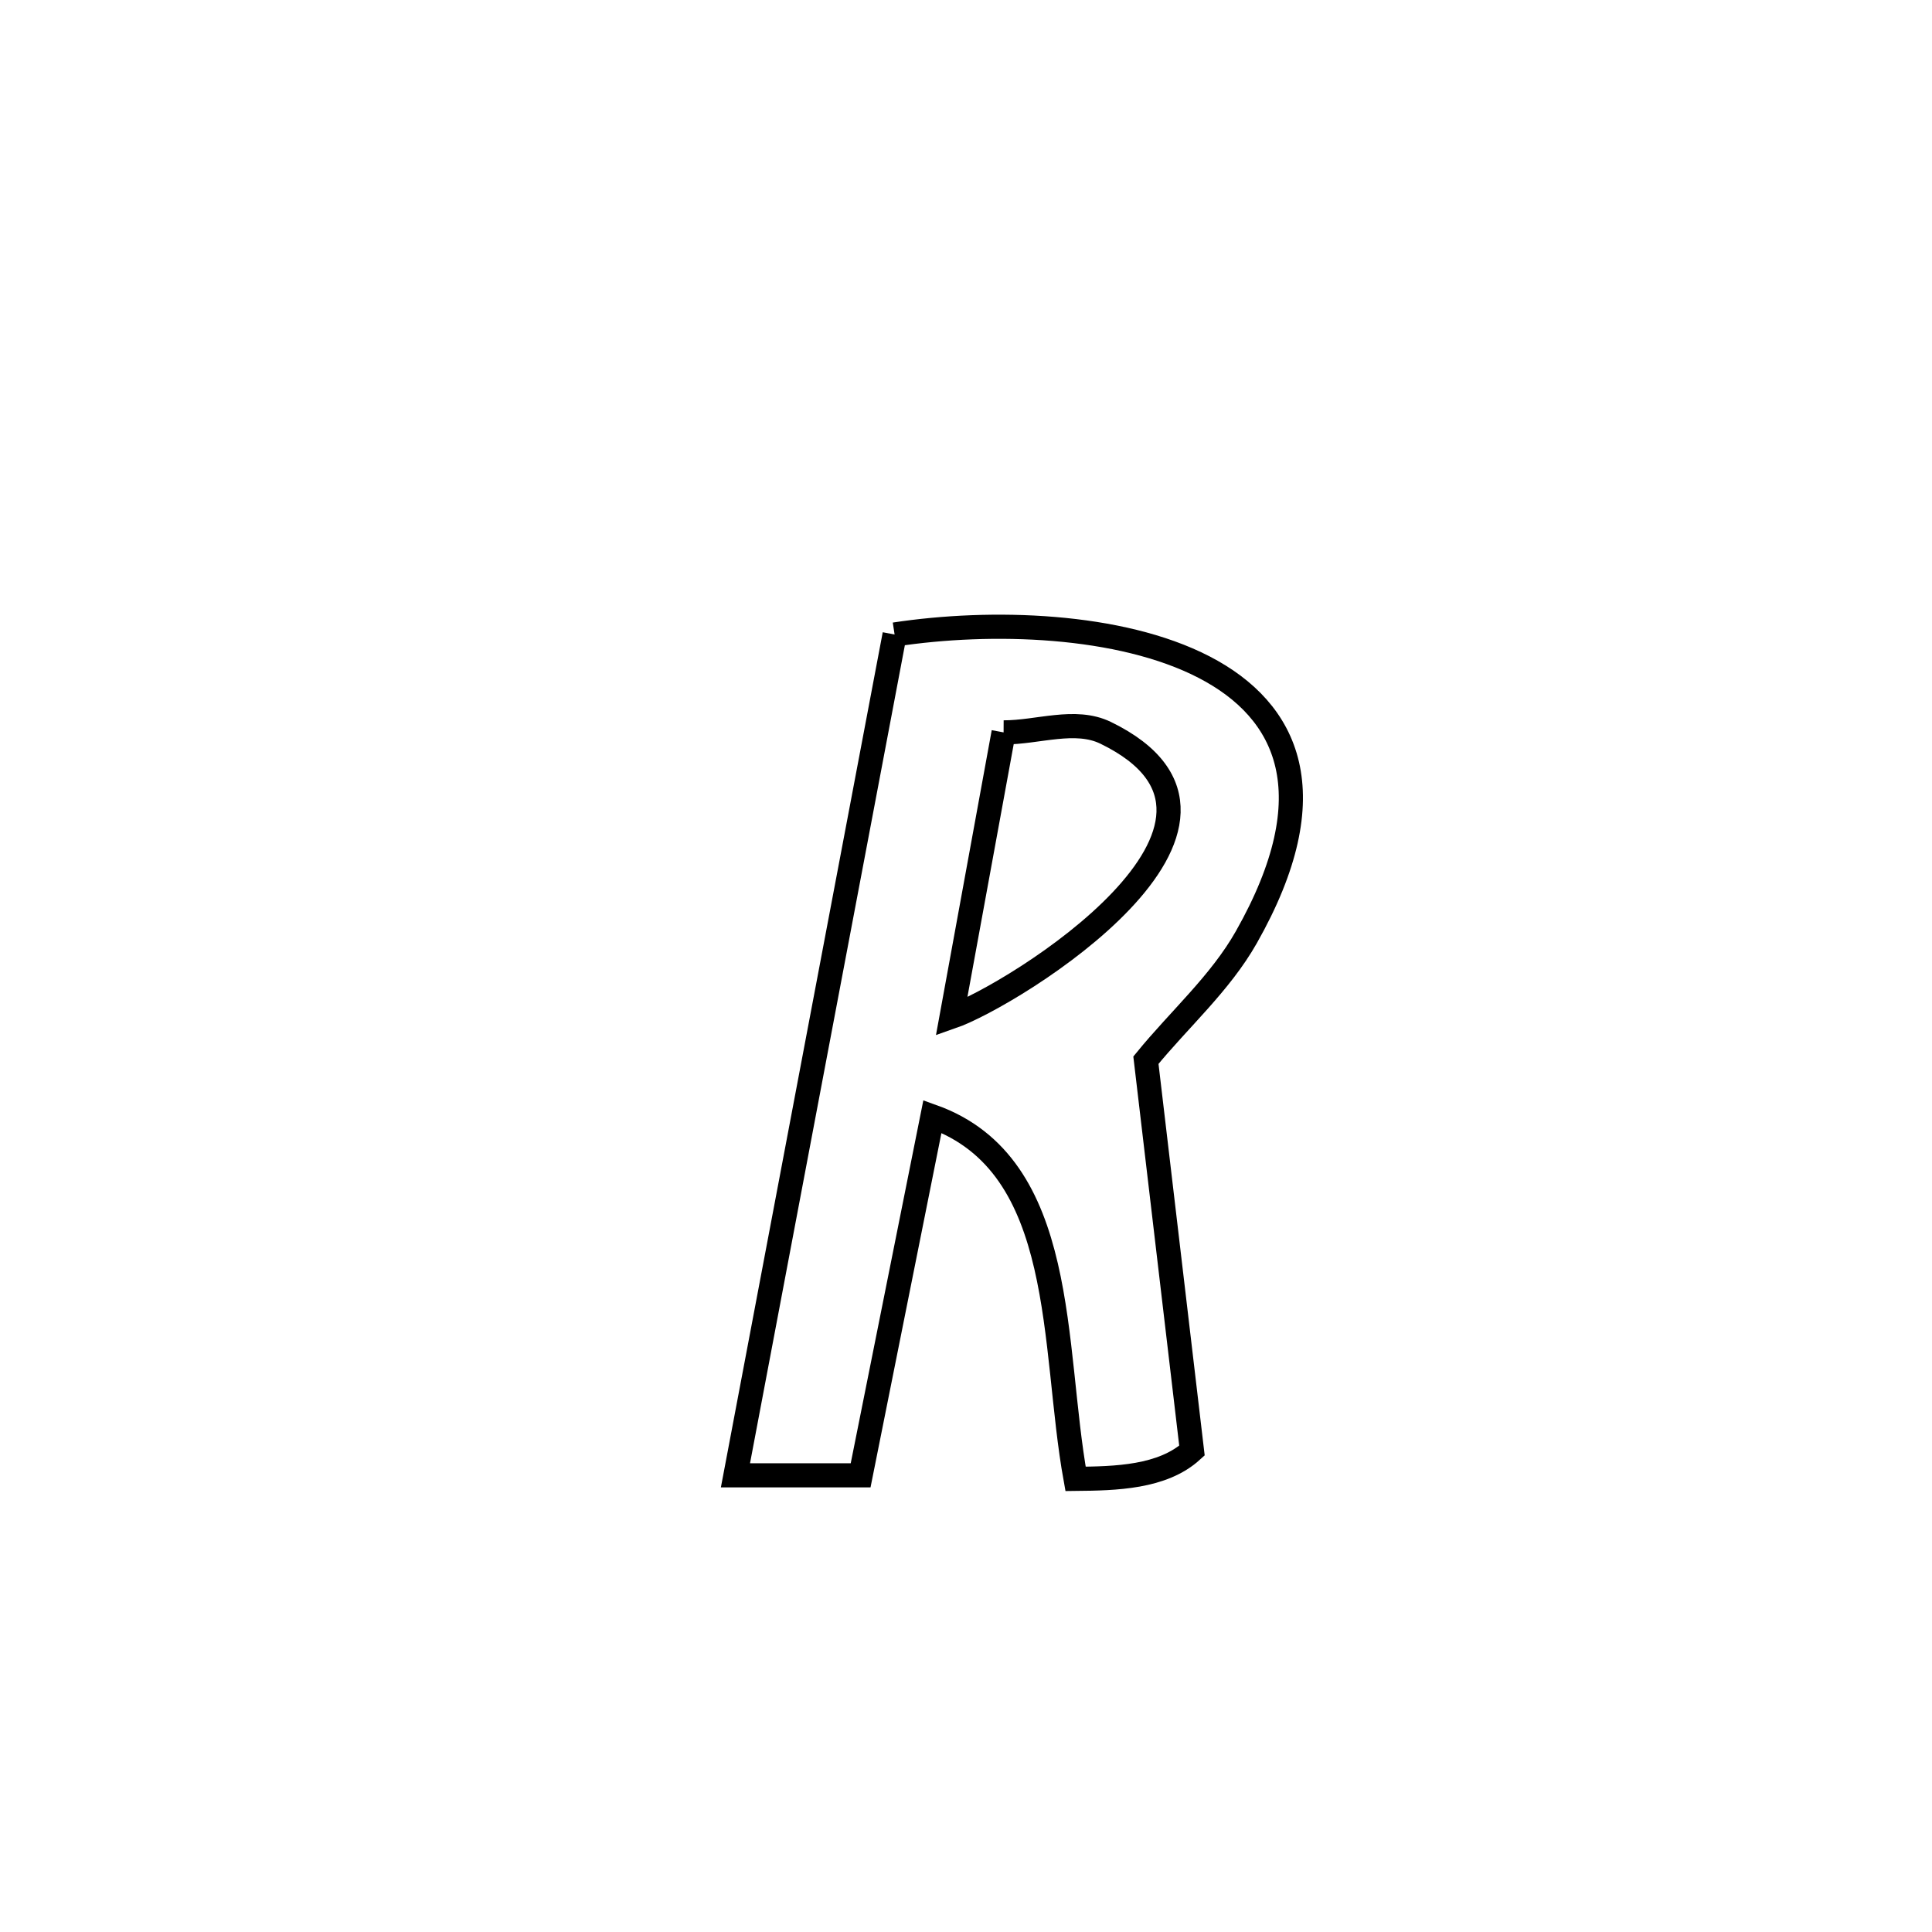<svg xmlns="http://www.w3.org/2000/svg" viewBox="0.0 0.0 24.0 24.0" height="200px" width="200px"><path fill="none" stroke="black" stroke-width=".3" stroke-opacity="1.0"  filling="0" d="M11.113 7.882 L11.113 7.882 C12.315 7.699 13.912 7.747 14.957 8.287 C16.001 8.827 16.493 9.859 15.482 11.643 C15.158 12.215 14.65 12.661 14.235 13.17 L14.235 13.17 C14.426 14.786 14.616 16.403 14.807 18.02 L14.807 18.02 C14.441 18.354 13.857 18.366 13.361 18.371 L13.361 18.371 C13.062 16.72 13.276 14.475 11.583 13.869 L11.583 13.869 C11.286 15.355 10.989 16.841 10.691 18.327 L10.691 18.327 C10.173 18.327 9.654 18.327 9.136 18.327 L9.136 18.327 C9.465 16.586 9.795 14.845 10.124 13.105 C10.454 11.364 10.783 9.623 11.113 7.882 L11.113 7.882"></path>
<path fill="none" stroke="black" stroke-width=".3" stroke-opacity="1.0"  filling="0" d="M12.467 9.098 L12.467 9.098 C12.89 9.1 13.356 8.918 13.736 9.104 C16.04 10.226 12.584 12.367 11.82 12.632 L11.82 12.632 C11.834 12.554 12.437 9.258 12.467 9.098 L12.467 9.098"></path></svg>